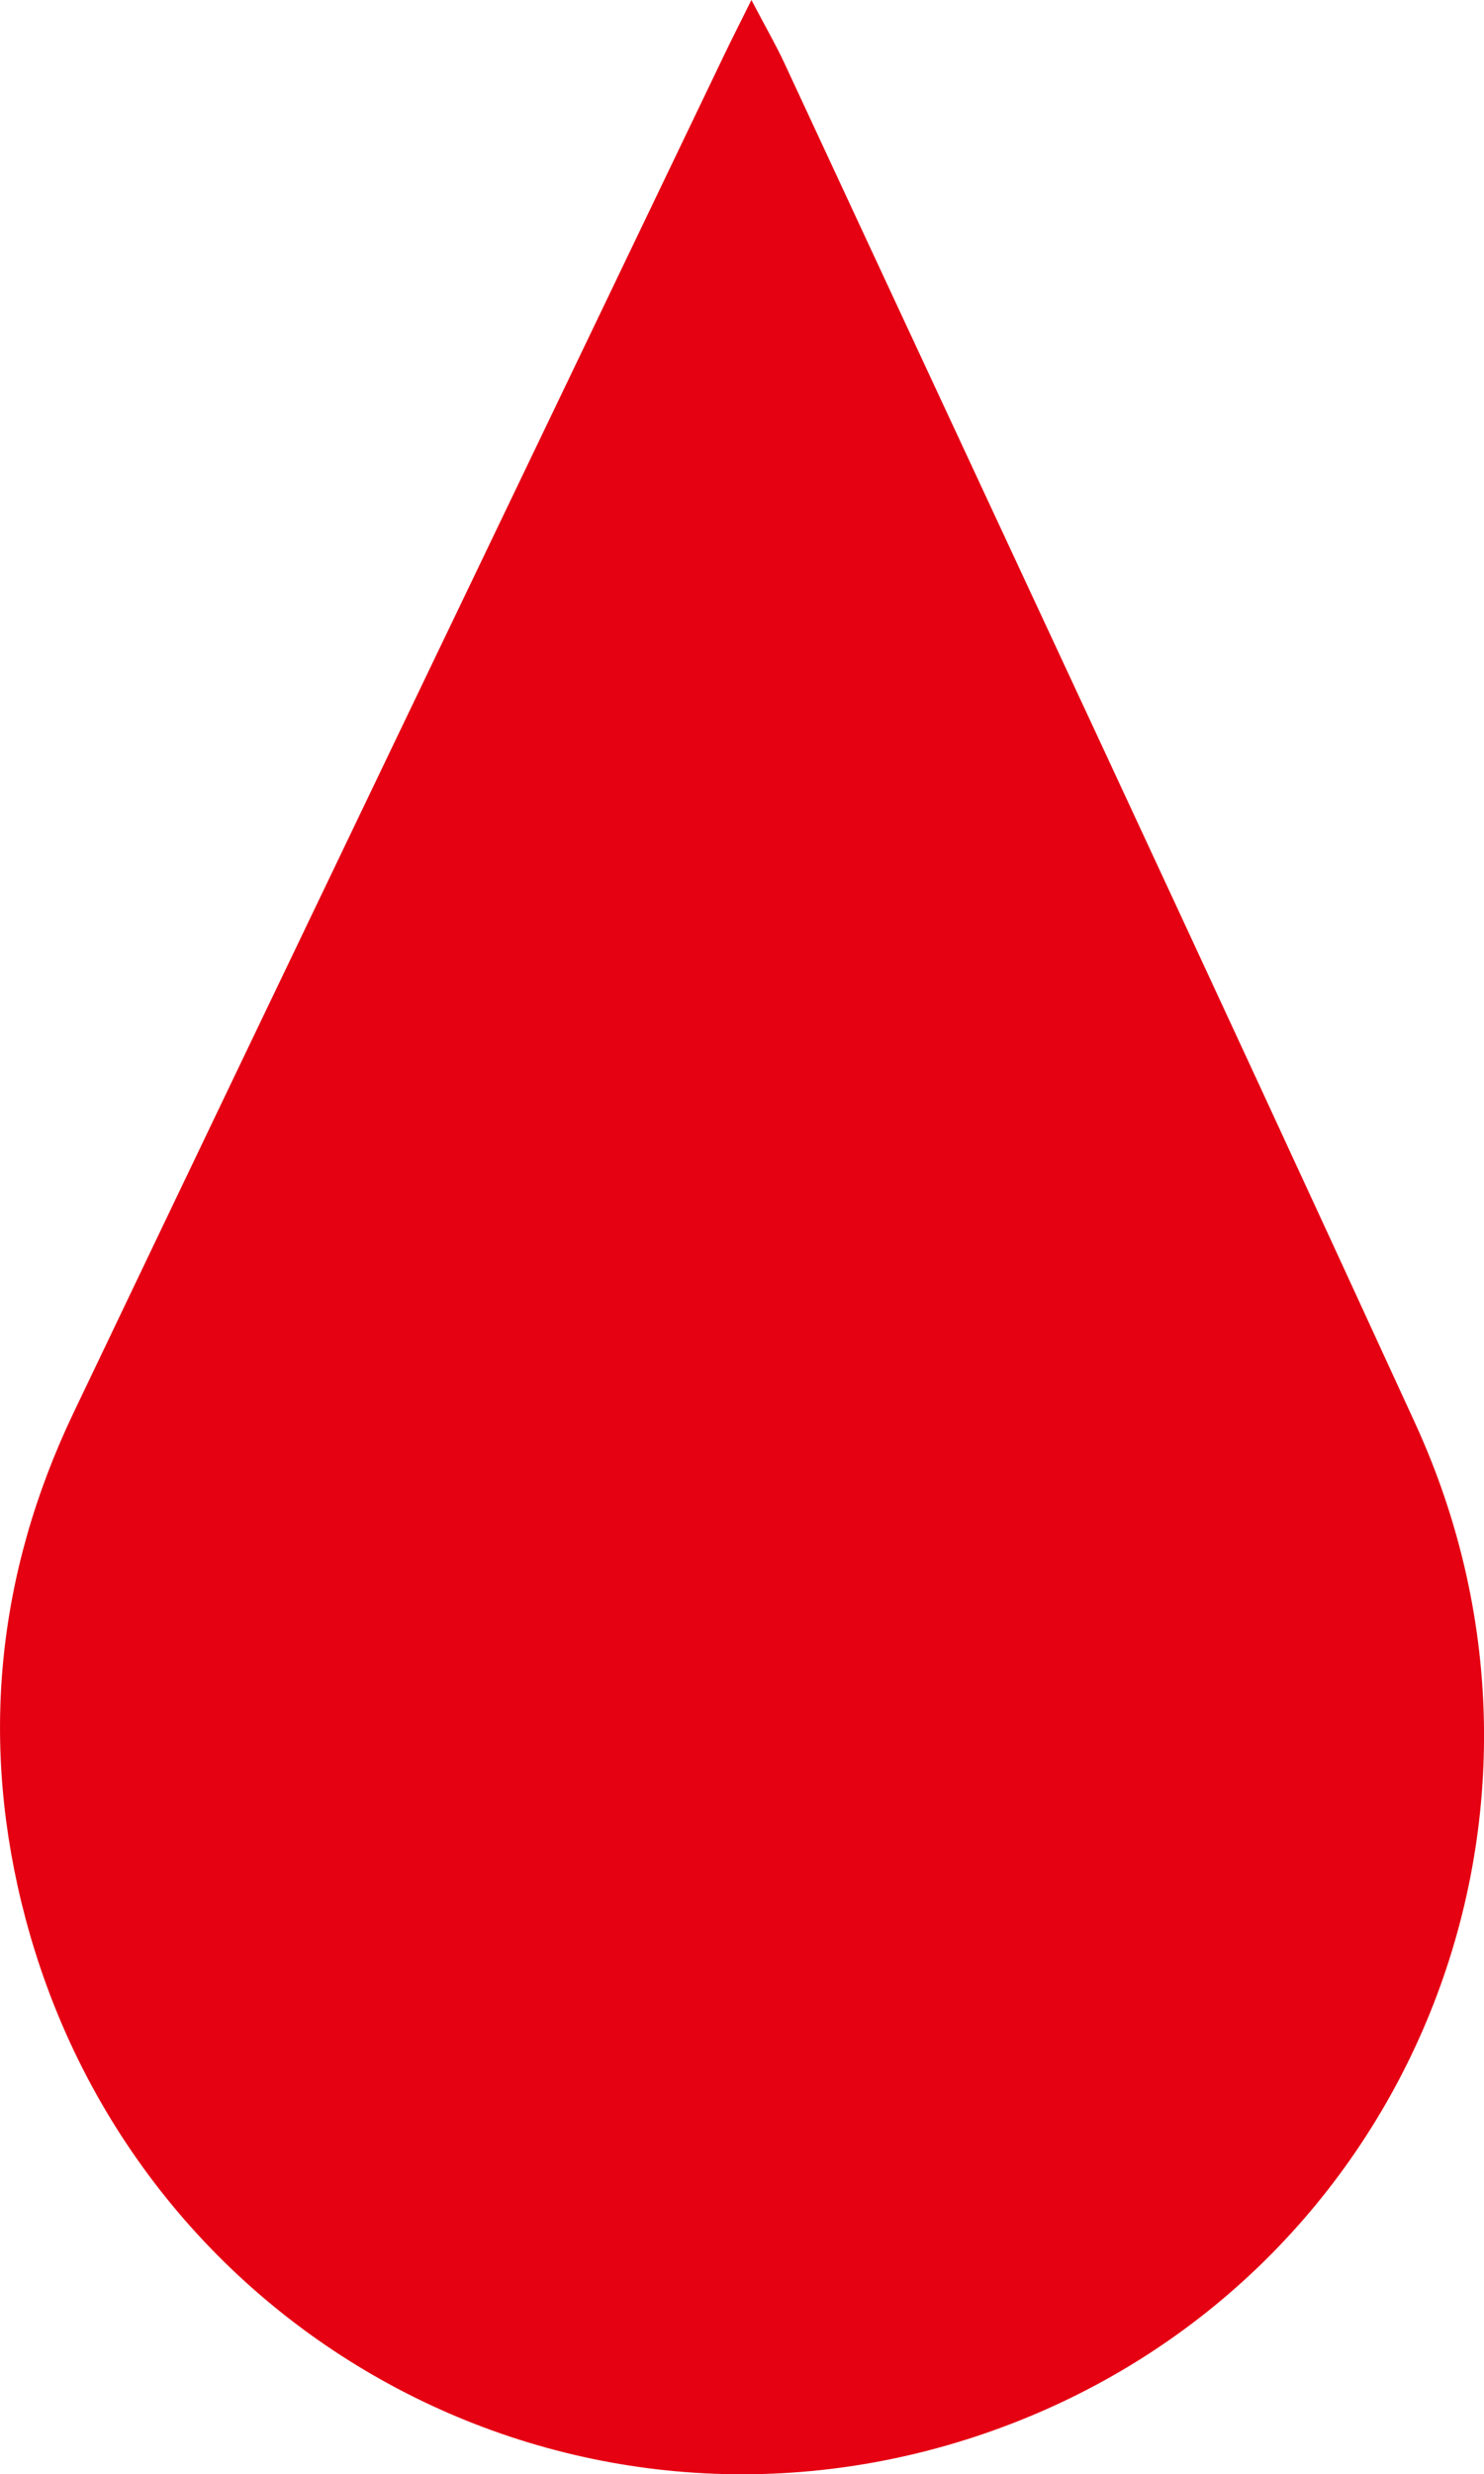 <svg version="1.1" id="图层_1" x="0px" y="0px" width="40.982px" height="68.284px" viewBox="0 0 40.982 68.284" enable-background="new 0 0 40.982 68.284" xml:space="preserve" xmlns="http://www.w3.org/2000/svg" xmlns:xlink="http://www.w3.org/1999/xlink" xmlns:xml="http://www.w3.org/XML/1998/namespace">
  <path fill="#E50012" d="M20.751,0c0.405,0.772,0.679,1.244,0.908,1.737c5.814,12.51,11.666,25.003,17.421,37.54
	c5.044,10.988-0.319,23.724-11.601,27.78C16.115,71.142,3.81,64.669,0.702,52.936c-1.27-4.795-0.808-9.472,1.327-13.943
	c5.973-12.504,11.98-24.992,17.975-37.486C20.193,1.112,20.392,0.723,20.751,0z" class="color c1"/>
</svg>